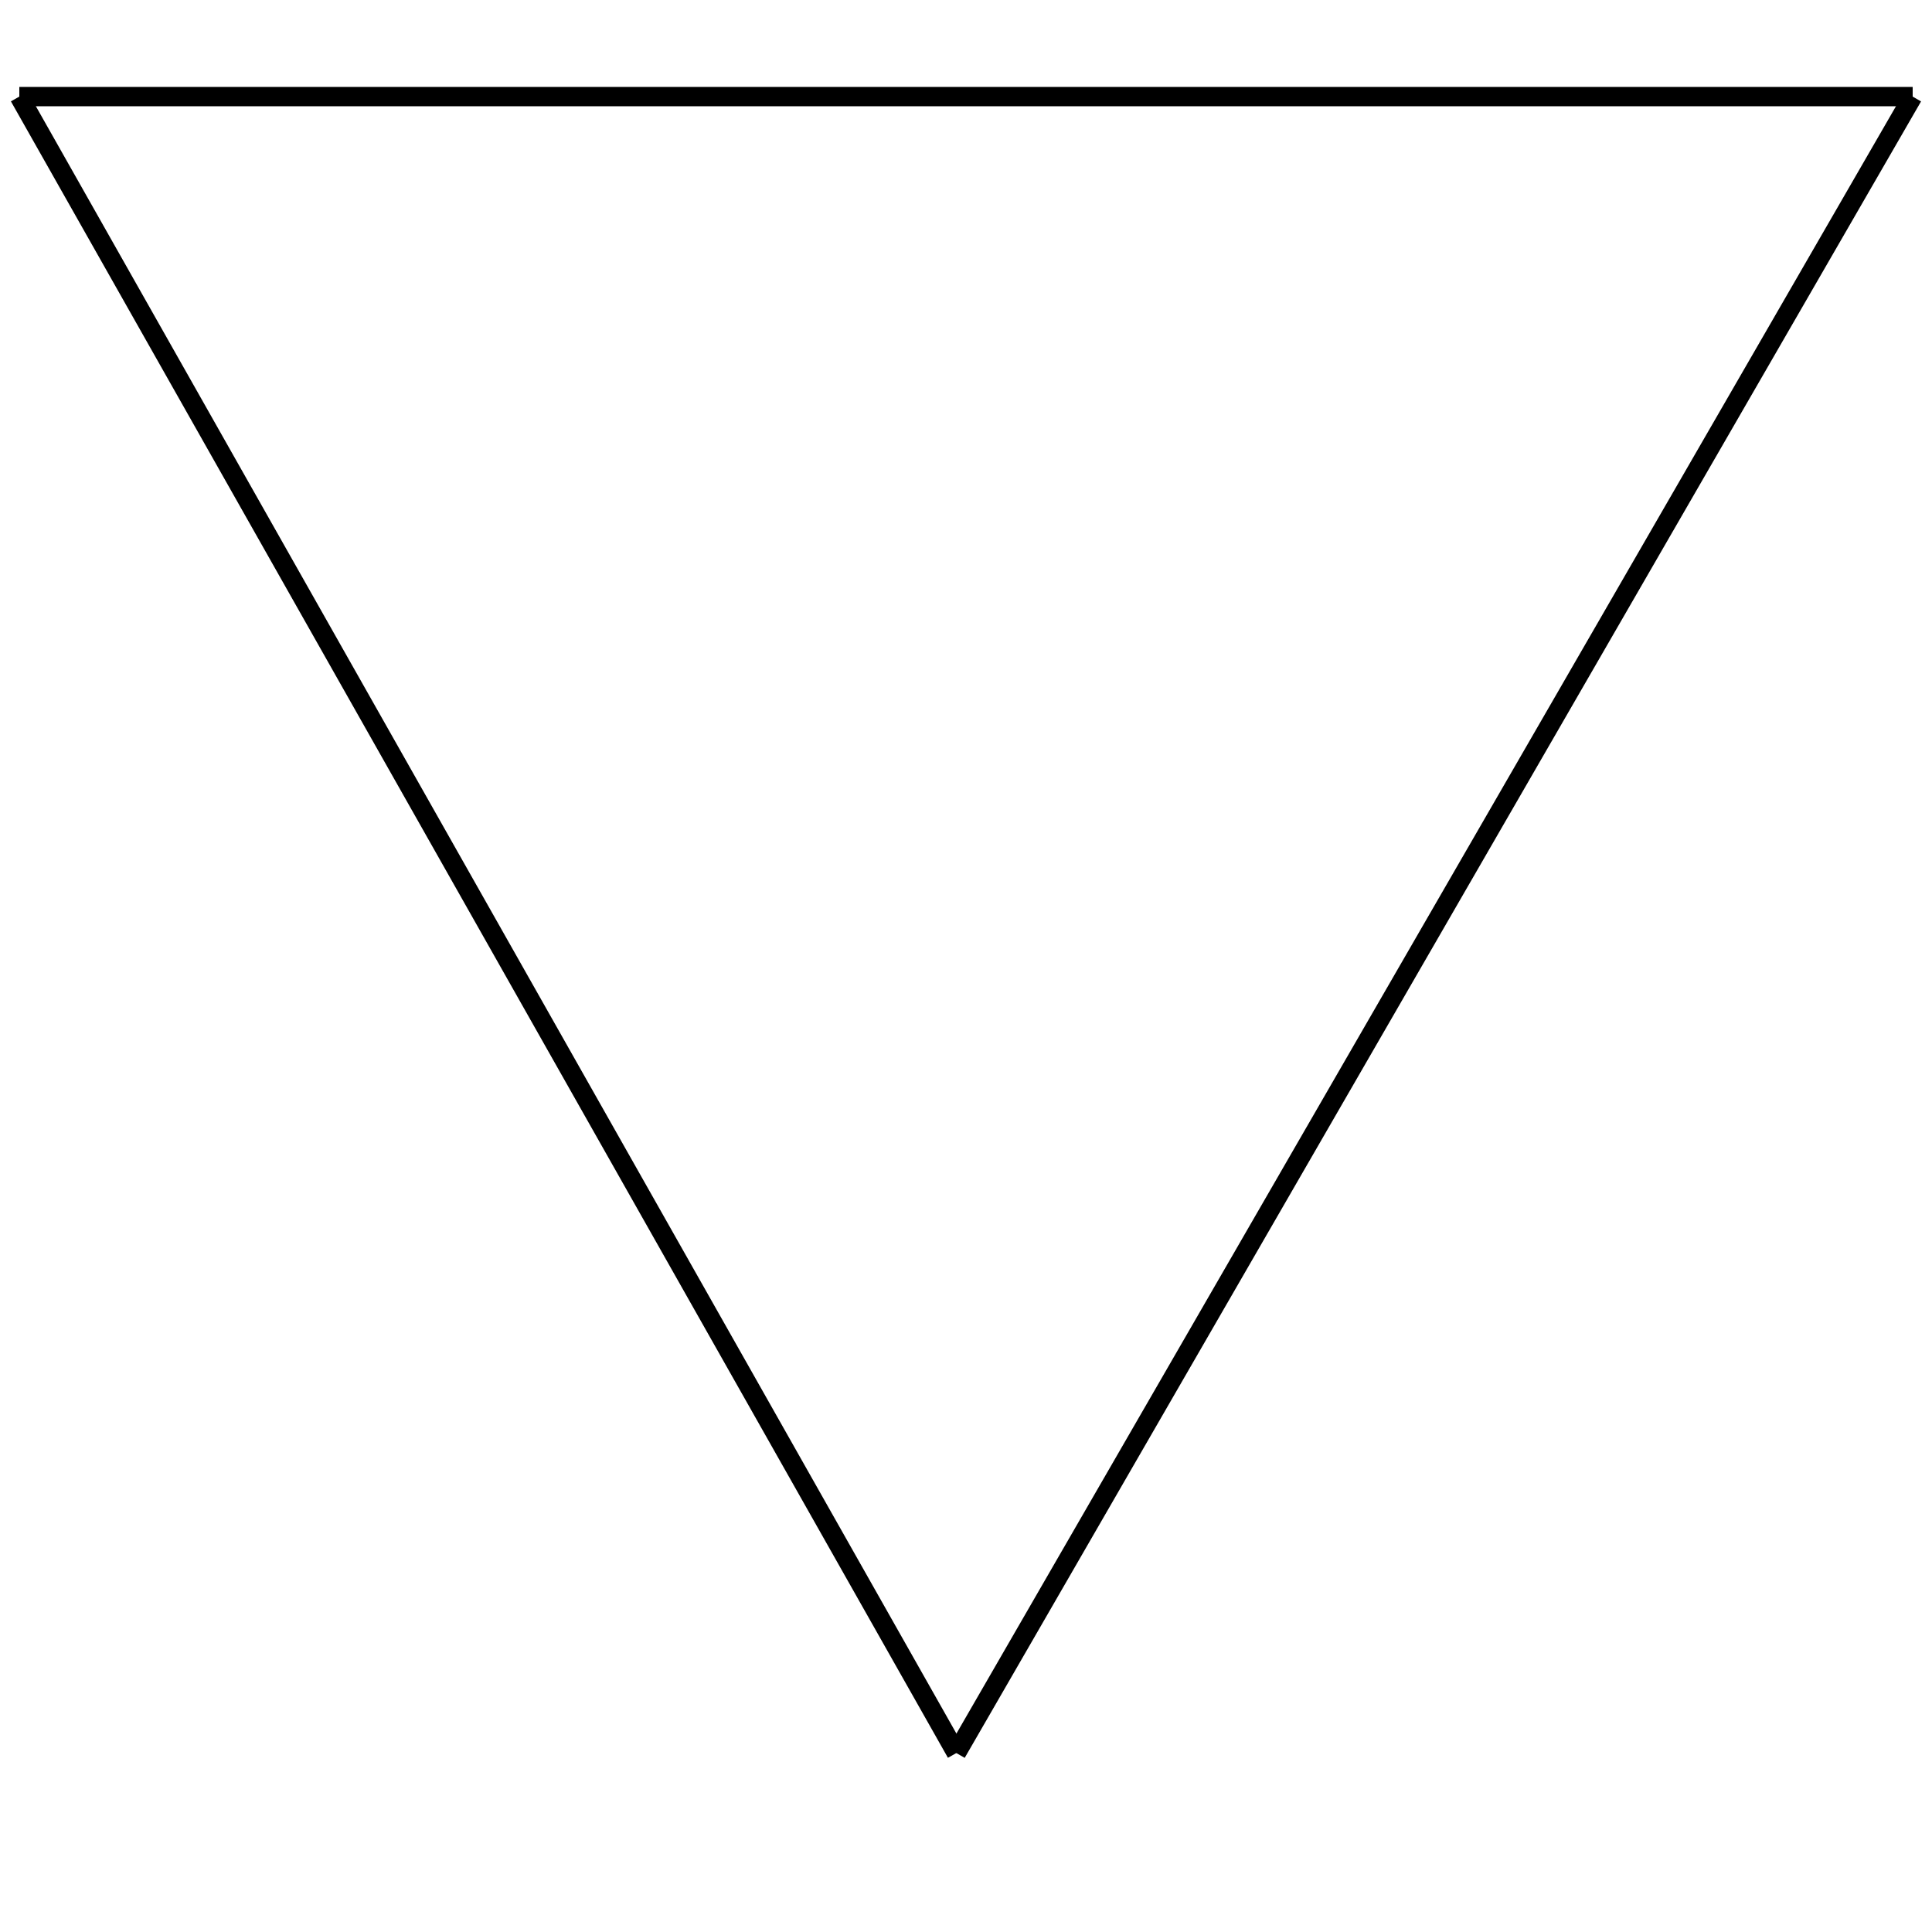 <?xml version="1.0" encoding="UTF-8" ?>
<!DOCTYPE svg>

<svg width="100" height="100"
xmlns="http://www.w3.org/2000/svg"
xmlns:xlink="http://www.w3.org/1999/xlink"
xmlns:ev="http://www.w3.org/2001/xml-events">
   <title data-name="triangle" data-type="shape">Triangle</title>
   <defs>
        <g id="main" >
            <line class="frline" x1="1"  y1="5" x2="99" y2="5" />
            <line class="frline" x1="99" y1="5" x2="49.5" y2="90.737" />
            <line class="frline" x1="49.5" y1="90.737" x2="1" y2="5" />
        </g>
   </defs>
   <use x="0" y="0" fill="none" stroke="black" xlink:href="#main"/>
</svg>

